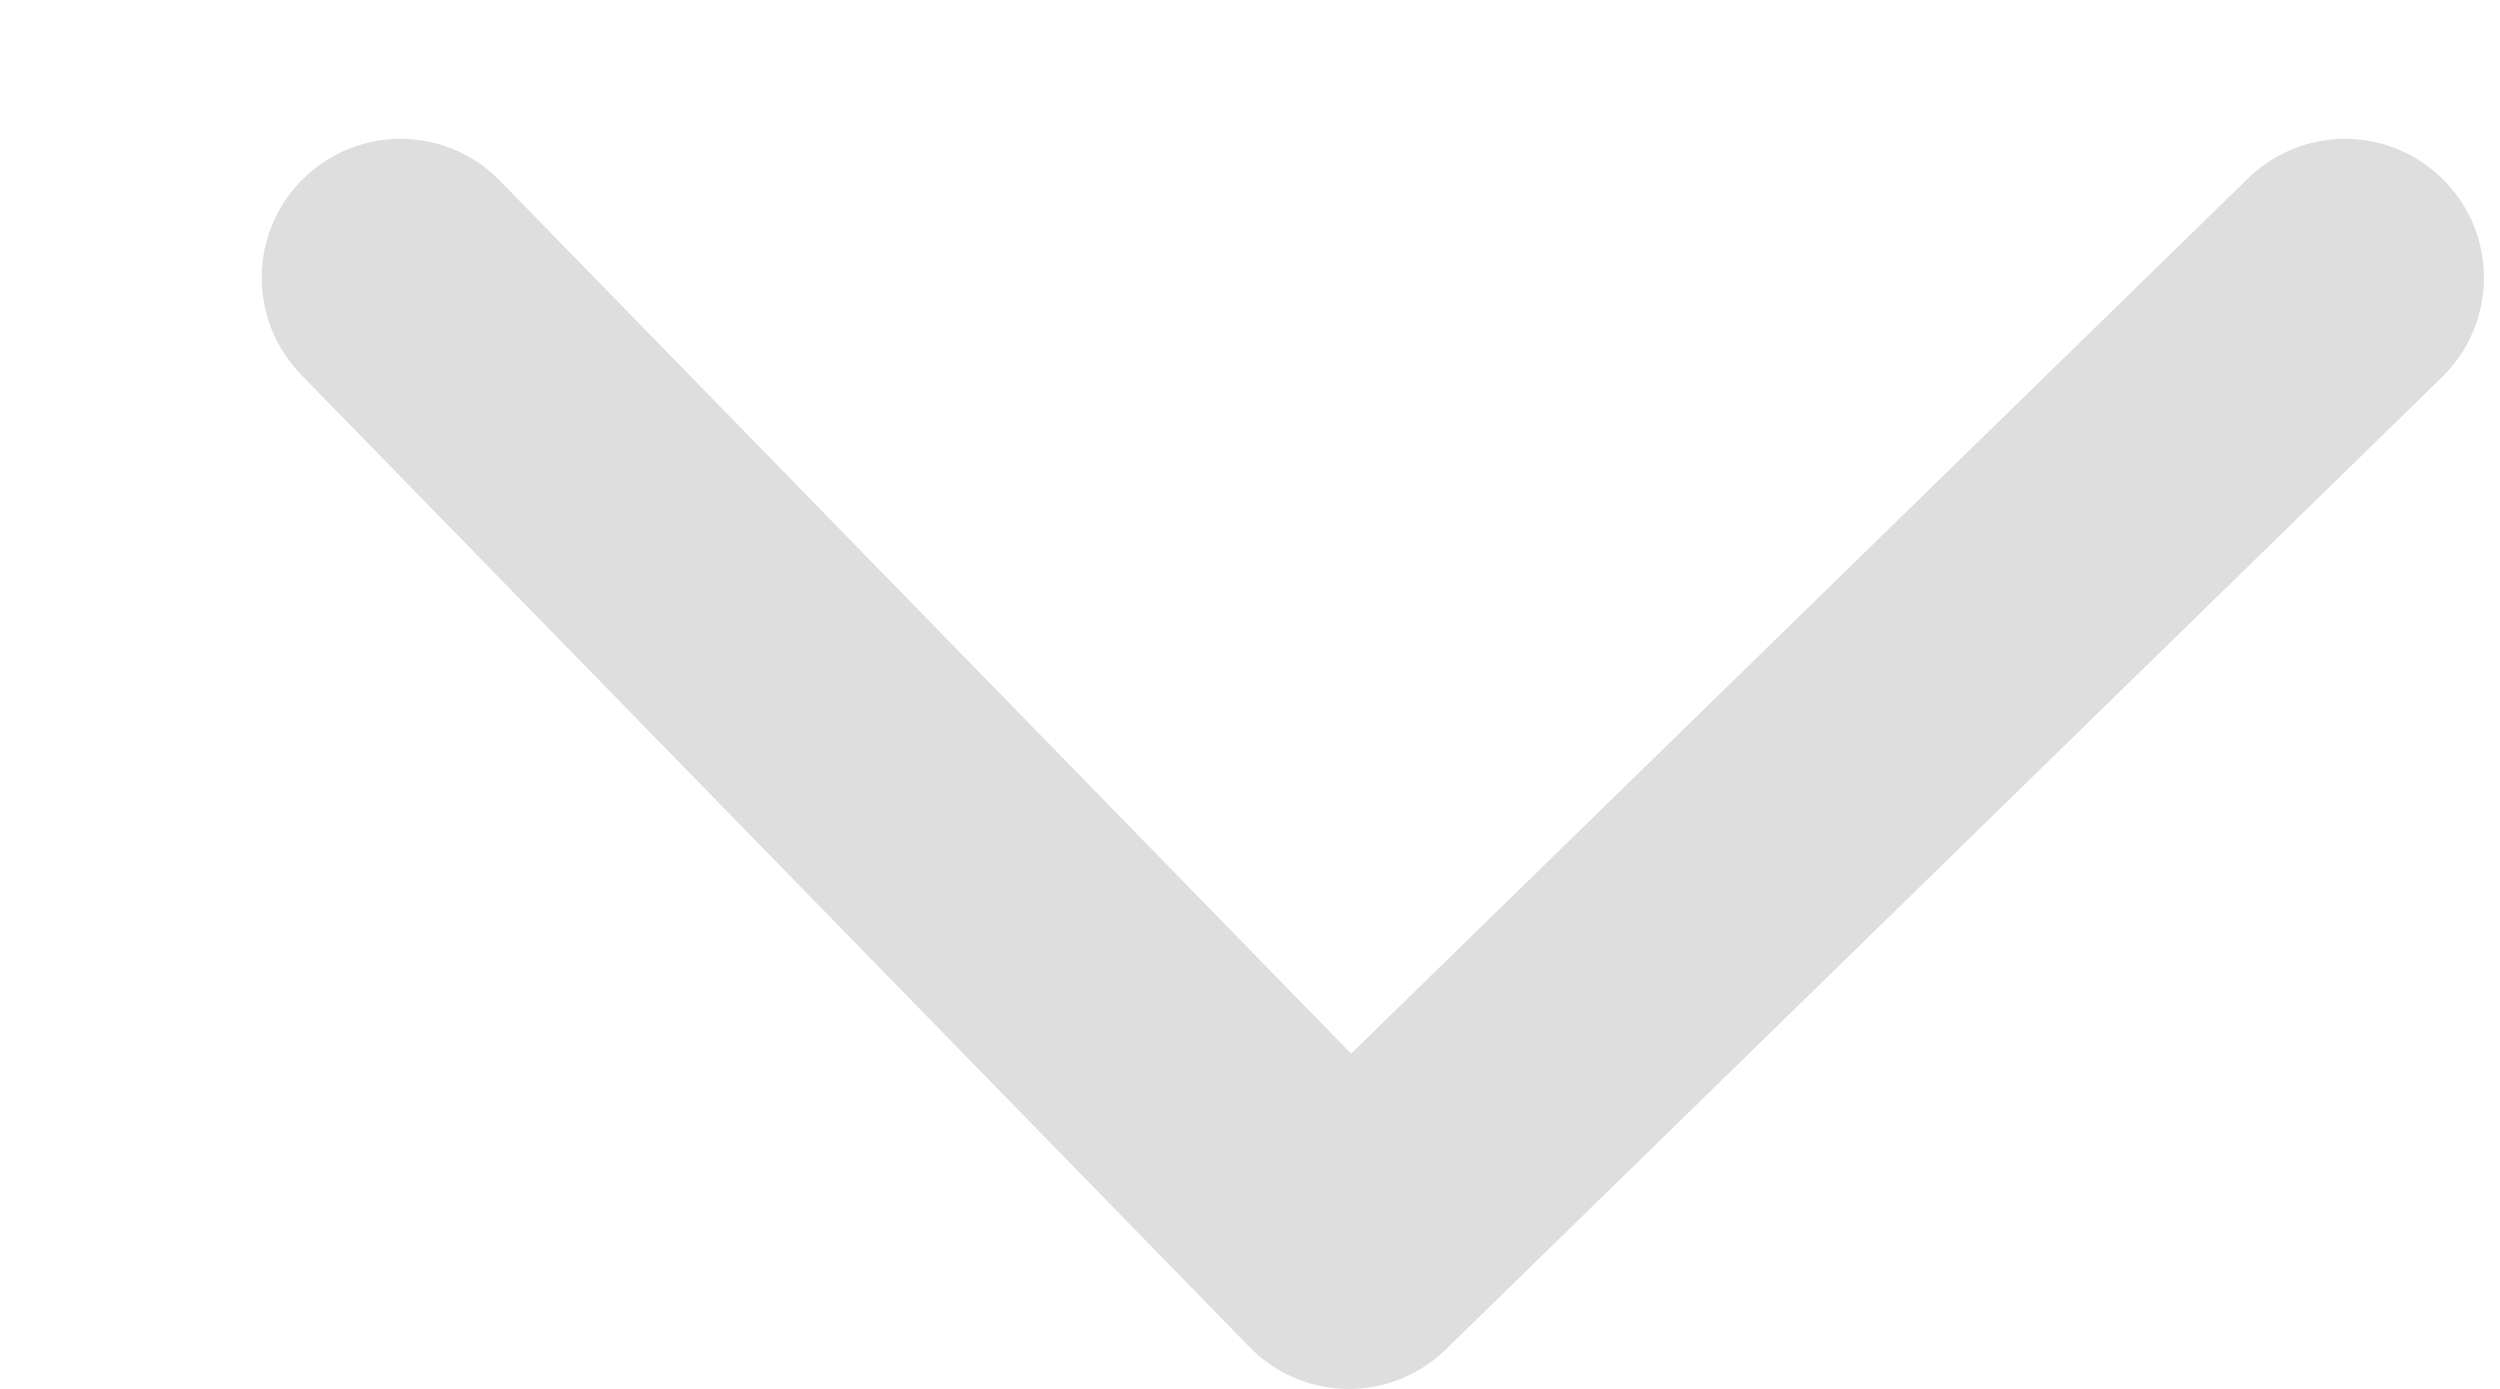 <svg width="9" height="5" viewBox="0 0 9 5" fill="none" xmlns="http://www.w3.org/2000/svg">
<path fill-rule="evenodd" clip-rule="evenodd" d="M1.8 0.651C1.607 0.453 1.291 0.449 1.093 0.642C0.895 0.835 0.892 1.151 1.084 1.349L4.498 4.849C4.691 5.047 5.007 5.051 5.205 4.858L8.791 1.358C8.989 1.165 8.993 0.848 8.8 0.651C8.607 0.453 8.291 0.449 8.093 0.642L4.864 3.793L1.8 0.651Z" fill="#DEDEDE"/>
</svg>
